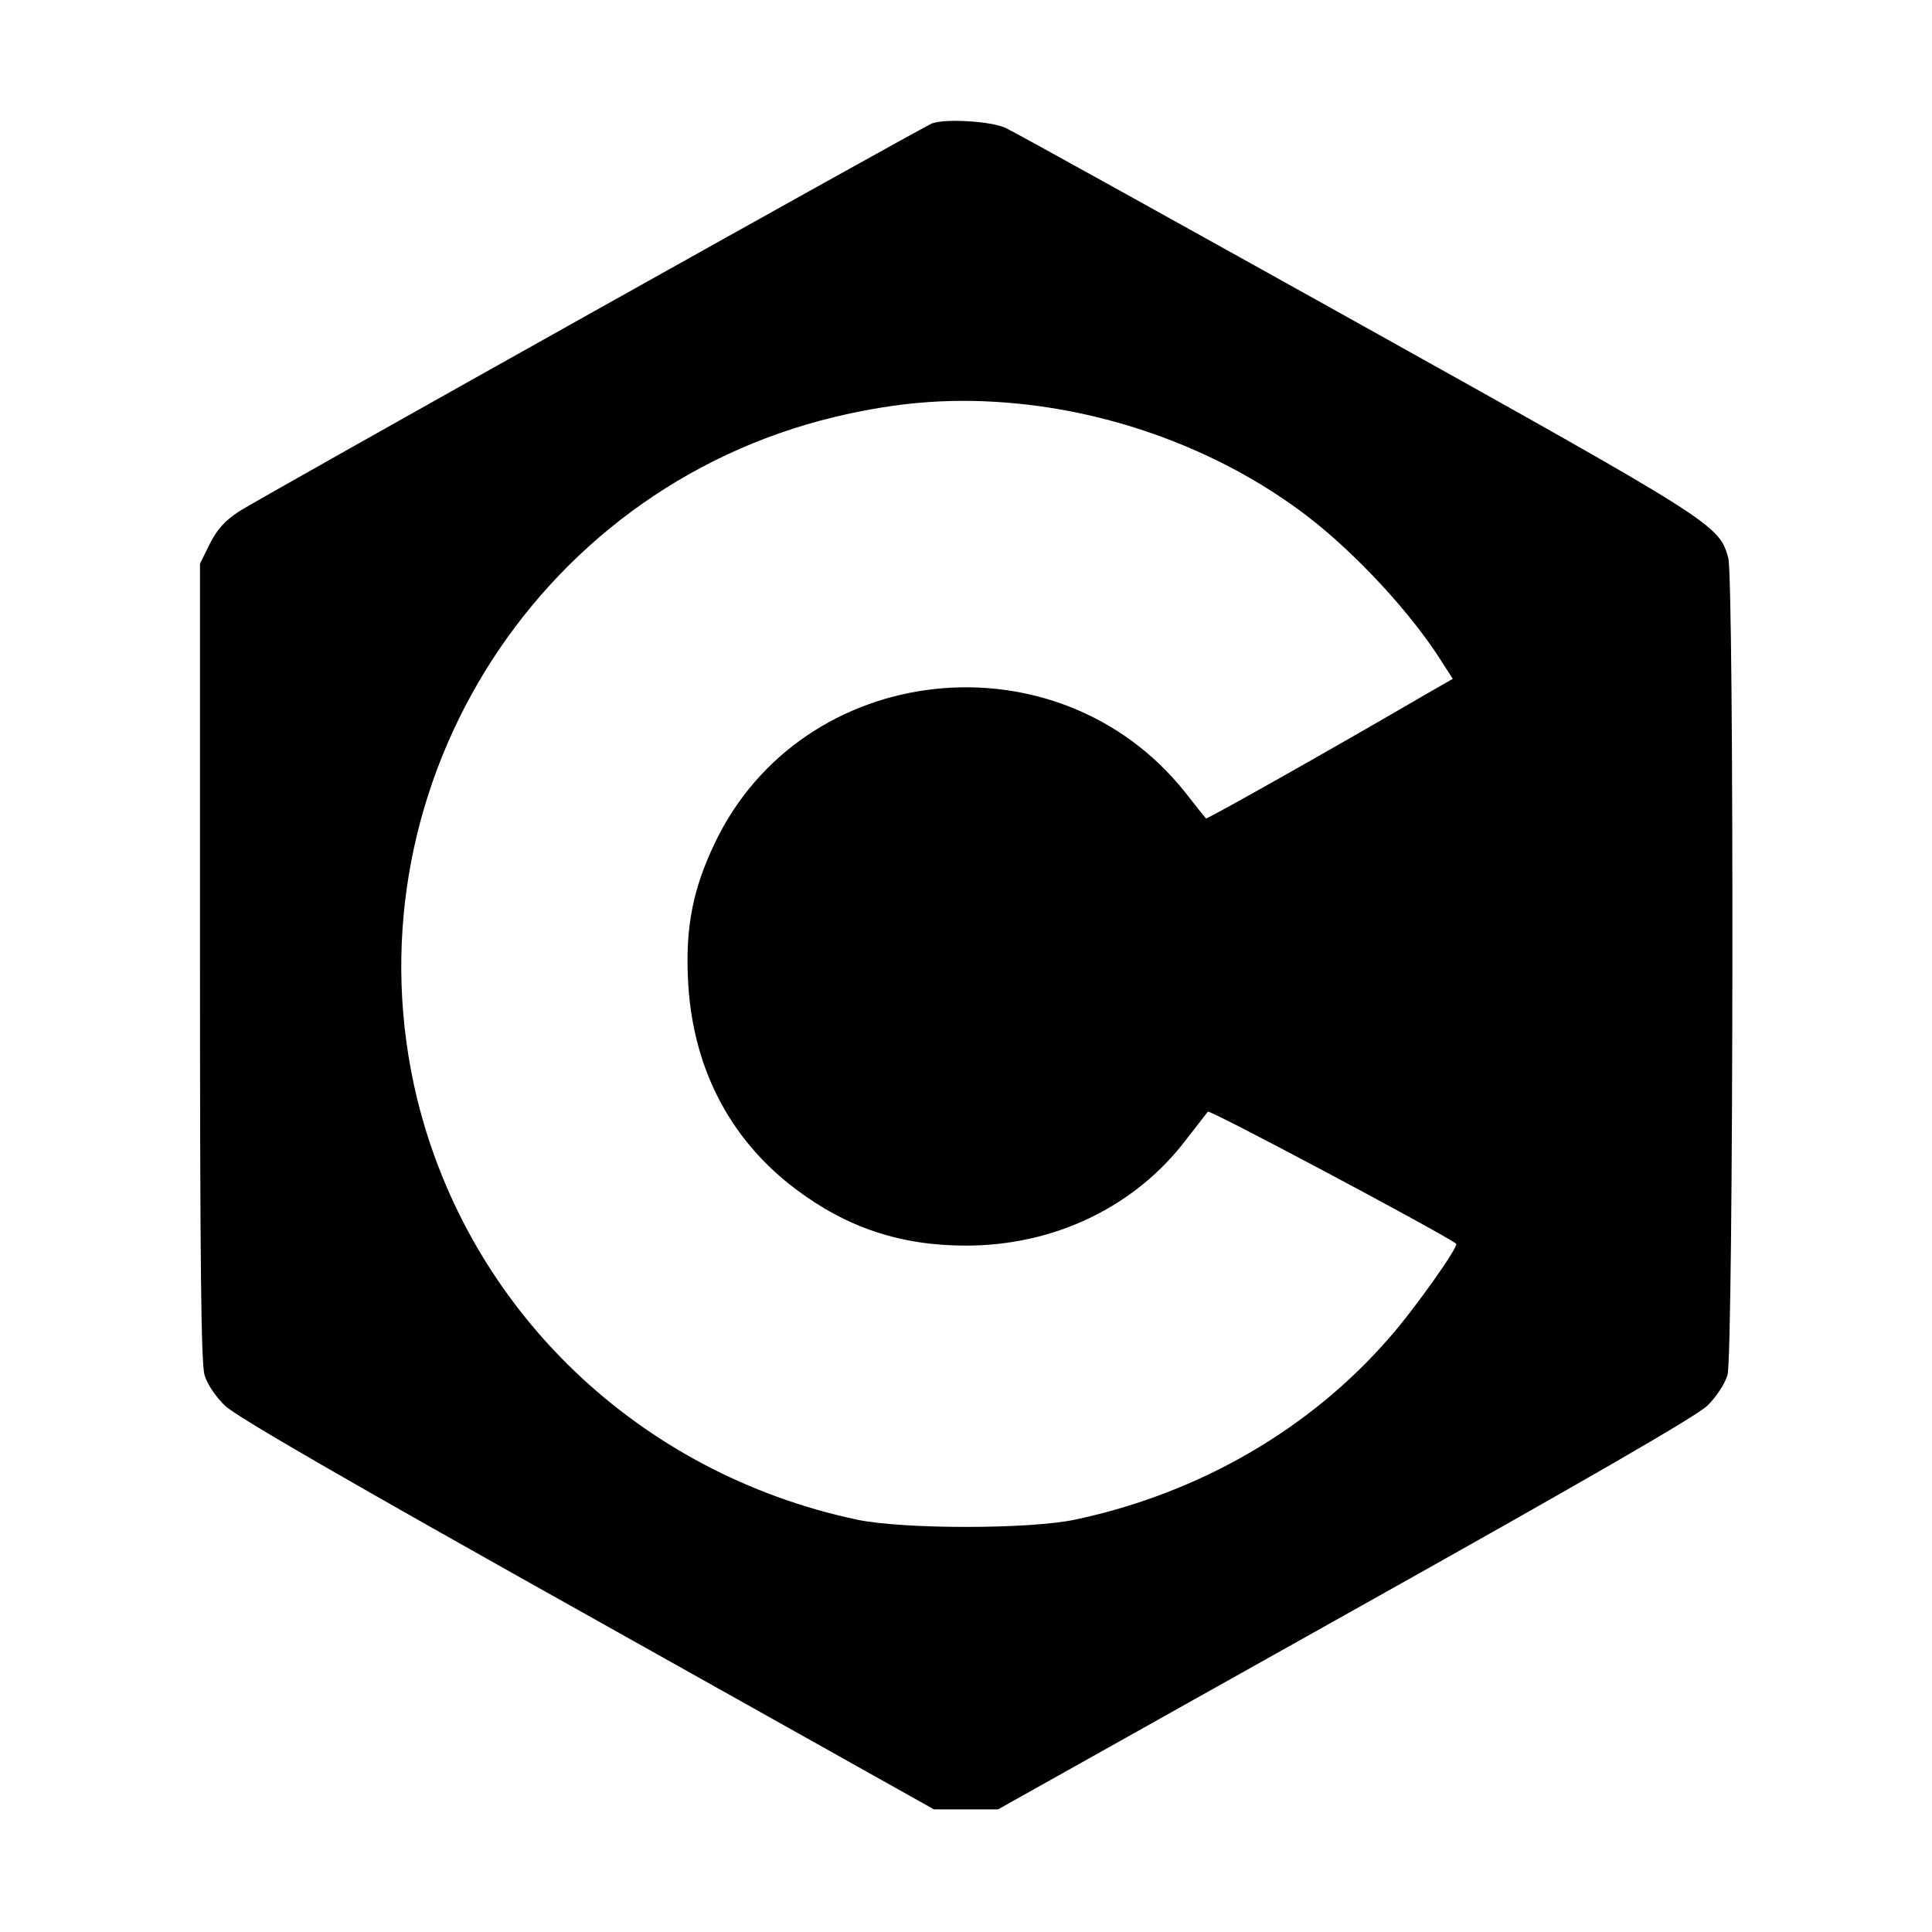 <?xml version="1.0" standalone="no"?>
<!DOCTYPE svg PUBLIC "-//W3C//DTD SVG 20010904//EN"
 "http://www.w3.org/TR/2001/REC-SVG-20010904/DTD/svg10.dtd">
<svg version="1.0" xmlns="http://www.w3.org/2000/svg"
 width="512pt" height="512pt" viewBox="0 0 512 512"
 preserveAspectRatio="xMidYMid meet">
<g transform="translate(0,512) scale(0.1,-0.1)"
fill="#000000" stroke="none">
<path d="M2470 4793 c-26 -10 -1782 -993 -1836 -1028 -38 -25 -58 -47 -78 -86
l-26 -53 0 -1054 c0 -806 3 -1064 12 -1096 7 -24 30 -58 54 -81 28 -28 326
-200 960 -555 l919 -515 85 0 85 0 919 515 c636 356 932 527 961 555 23 23 46
57 53 81 16 54 18 2109 2 2166 -25 88 -35 94 -985 624 -490 273 -908 505 -930
515 -39 18 -159 25 -195 12z m231 -743 c276 -28 548 -134 761 -296 131 -100
280 -261 361 -391 l27 -42 -68 -39 c-259 -151 -584 -334 -586 -331 -2 2 -27
33 -55 69 -338 425 -1016 351 -1247 -135 -57 -119 -77 -220 -71 -354 9 -234
108 -428 284 -561 136 -103 279 -151 453 -151 236 0 450 104 585 283 27 35 52
67 56 72 5 6 621 -322 658 -350 8 -6 -110 -173 -177 -249 -210 -242 -503 -412
-832 -482 -121 -26 -459 -26 -580 0 -578 123 -1028 555 -1165 1117 -193 801
304 1612 1107 1805 172 41 319 52 489 35z"/>
</g>
</svg>
